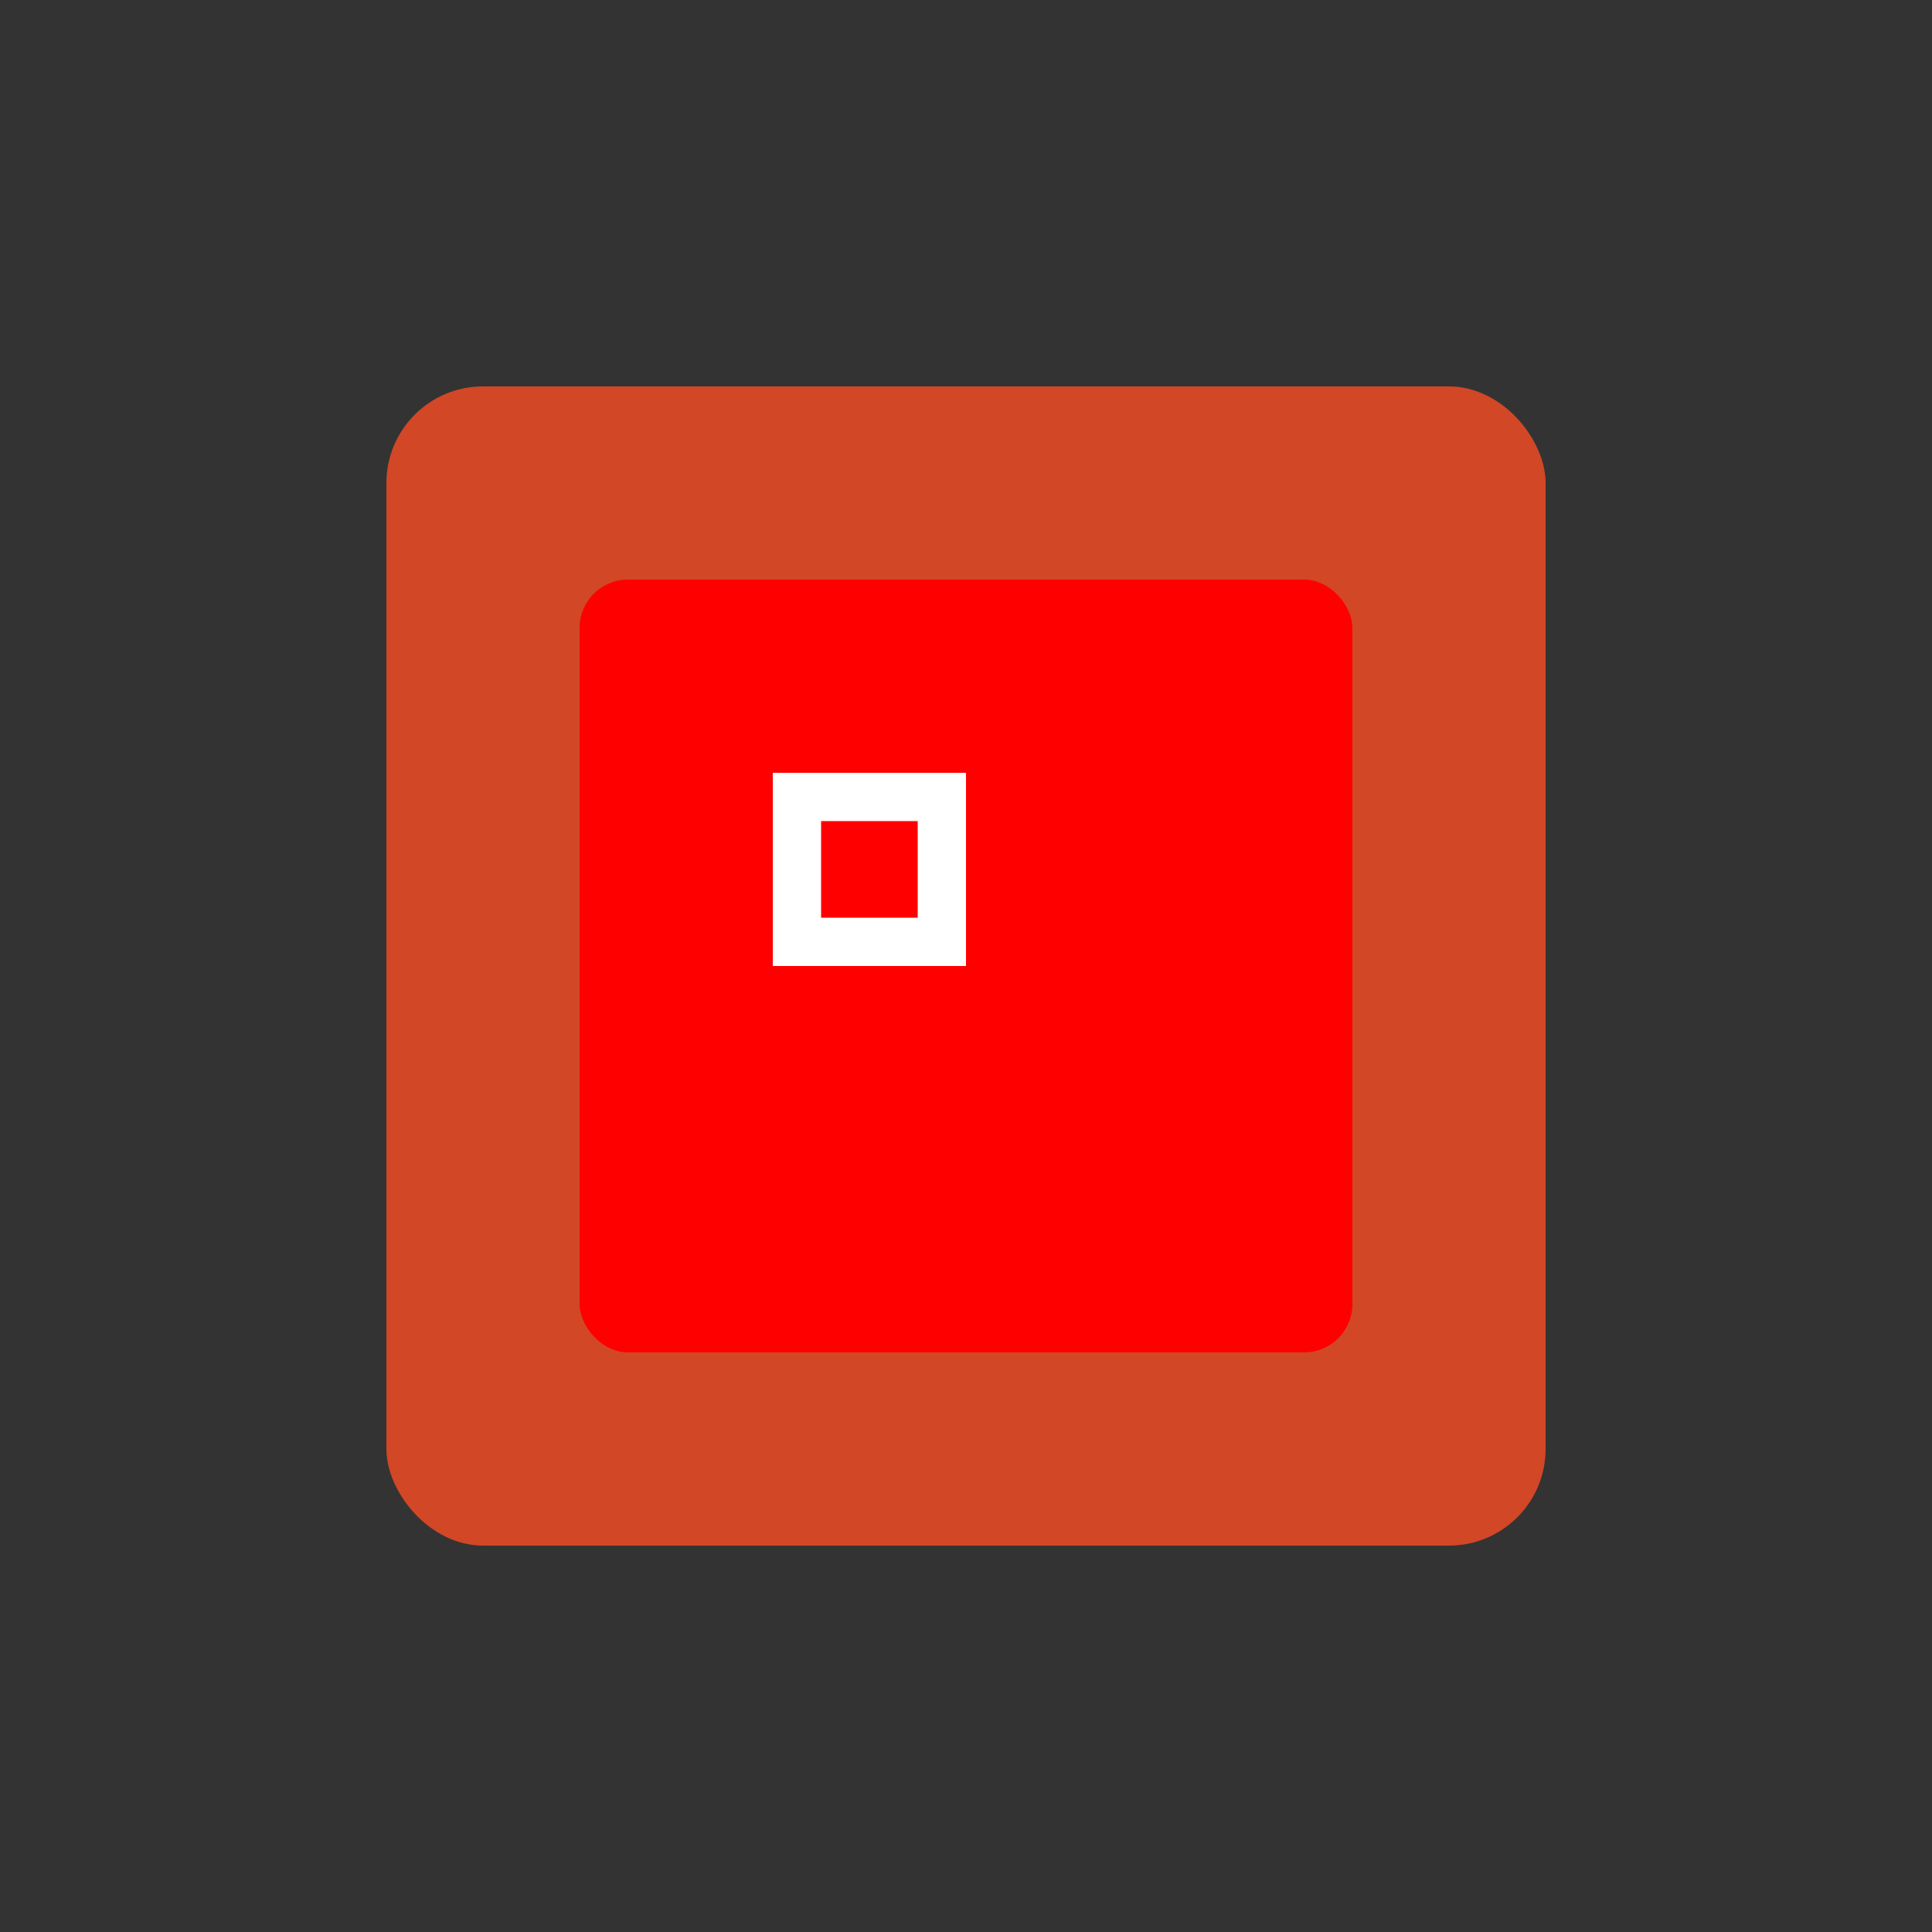 <?xml version="1.0" encoding="UTF-8"?>
<svg width="200" height="200" viewBox="0 0 200 200" fill="none" xmlns="http://www.w3.org/2000/svg">
  <rect x="0" y="0" width="200" height="200" fill="#333333" stroke="none"/>
  <!-- PowerPoint Icon -->
  <rect x="40" y="40" width="120" height="120" rx="10" fill="#D24726"/>
  <path d="M80 60H120C122.209 60 124 61.791 124 64V136C124 138.209 122.209 140 120 140H80C77.791 140 76 138.209 76 136V64C76 61.791 77.791 60 80 60Z" fill="white"/>
  <path d="M90 80H110V100H90V80Z" fill="#D24726"/>
  <path d="M90 110H110V130H90V110Z" fill="#D24726"/>
  
  <!-- PDF Icon -->
  <rect x="60" y="60" width="80" height="80" rx="5" fill="#FF0000"/>
  <path d="M80 80H100V100H80V80Z" fill="white"/>
  <path d="M85 85H95V95H85V85Z" fill="#FF0000"/>
</svg> 